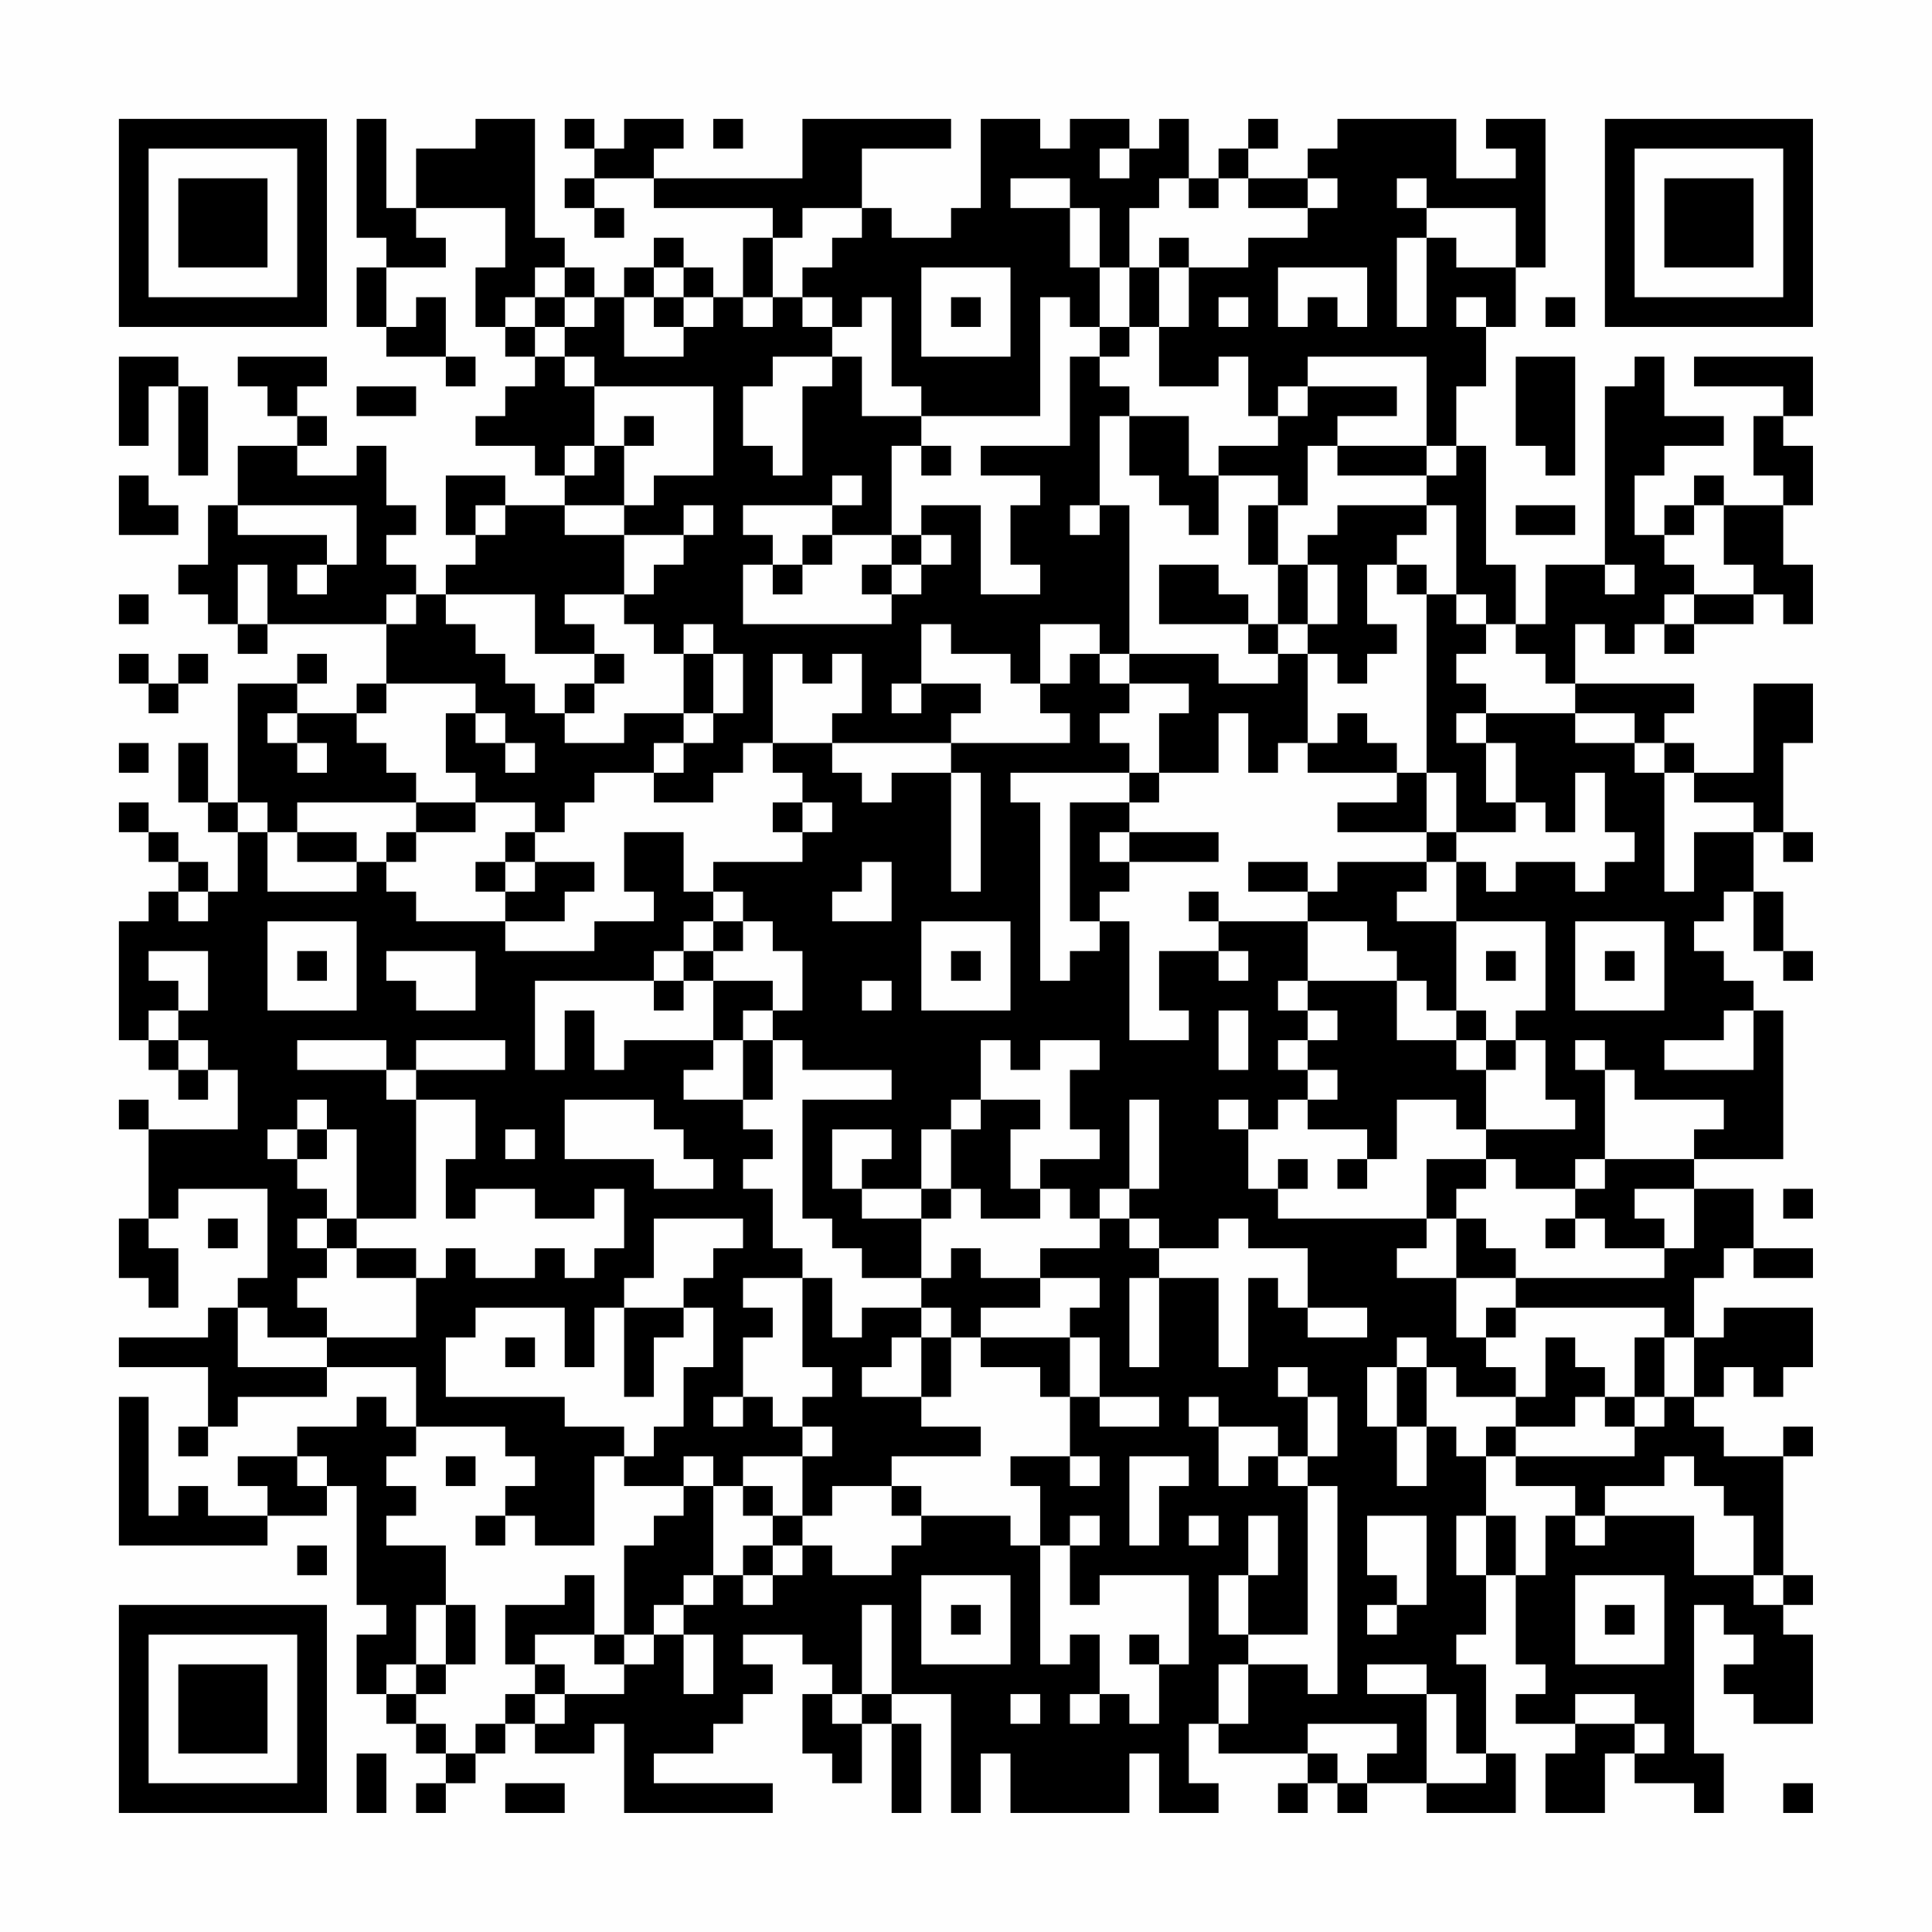 <?xml version="1.0" encoding="UTF-8"?>
<svg xmlns="http://www.w3.org/2000/svg" version="1.1" width="300" height="300" viewBox="0 0 300 300"><rect x="0" y="0" width="300" height="300" fill="#fefefe"/><g transform="scale(4.615)"><g transform="translate(4,4)"><path fill-rule="evenodd" d="M8 0L8 4L9 4L9 5L8 5L8 7L9 7L9 8L11 8L11 9L12 9L12 8L11 8L11 6L10 6L10 7L9 7L9 5L11 5L11 4L10 4L10 3L13 3L13 5L12 5L12 7L13 7L13 8L14 8L14 9L13 9L13 10L12 10L12 11L14 11L14 12L15 12L15 13L13 13L13 12L11 12L11 14L12 14L12 15L11 15L11 16L10 16L10 15L9 15L9 14L10 14L10 13L9 13L9 11L8 11L8 12L6 12L6 11L7 11L7 10L6 10L6 9L7 9L7 8L4 8L4 9L5 9L5 10L6 10L6 11L4 11L4 13L3 13L3 15L2 15L2 16L3 16L3 17L4 17L4 18L5 18L5 17L9 17L9 19L8 19L8 20L6 20L6 19L7 19L7 18L6 18L6 19L4 19L4 23L3 23L3 21L2 21L2 23L3 23L3 24L4 24L4 26L3 26L3 25L2 25L2 24L1 24L1 23L0 23L0 24L1 24L1 25L2 25L2 26L1 26L1 27L0 27L0 31L1 31L1 32L2 32L2 33L3 33L3 32L4 32L4 34L1 34L1 33L0 33L0 34L1 34L1 37L0 37L0 39L1 39L1 40L2 40L2 38L1 38L1 37L2 37L2 36L5 36L5 39L4 39L4 40L3 40L3 41L0 41L0 42L3 42L3 44L2 44L2 45L3 45L3 44L4 44L4 43L7 43L7 42L10 42L10 44L9 44L9 43L8 43L8 44L6 44L6 45L4 45L4 46L5 46L5 47L3 47L3 46L2 46L2 47L1 47L1 43L0 43L0 48L5 48L5 47L7 47L7 46L8 46L8 50L9 50L9 51L8 51L8 53L9 53L9 54L10 54L10 55L11 55L11 56L10 56L10 57L11 57L11 56L12 56L12 55L13 55L13 54L14 54L14 55L16 55L16 54L17 54L17 57L22 57L22 56L18 56L18 55L20 55L20 54L21 54L21 53L22 53L22 52L21 52L21 51L23 51L23 52L24 52L24 53L23 53L23 55L24 55L24 56L25 56L25 54L26 54L26 57L27 57L27 54L26 54L26 53L28 53L28 57L29 57L29 55L30 55L30 57L34 57L34 55L35 55L35 57L37 57L37 56L36 56L36 54L37 54L37 55L40 55L40 56L39 56L39 57L40 57L40 56L41 56L41 57L42 57L42 56L44 56L44 57L47 57L47 55L46 55L46 52L45 52L45 51L46 51L46 49L47 49L47 52L48 52L48 53L47 53L47 54L49 54L49 55L48 55L48 57L50 57L50 55L51 55L51 56L53 56L53 57L54 57L54 55L53 55L53 50L54 50L54 51L55 51L55 52L54 52L54 53L55 53L55 54L57 54L57 51L56 51L56 50L57 50L57 49L56 49L56 45L57 45L57 44L56 44L56 45L54 45L54 44L53 44L53 43L54 43L54 42L55 42L55 43L56 43L56 42L57 42L57 40L54 40L54 41L53 41L53 39L54 39L54 38L55 38L55 39L57 39L57 38L55 38L55 36L53 36L53 35L56 35L56 30L55 30L55 29L54 29L54 28L53 28L53 27L54 27L54 26L55 26L55 28L56 28L56 29L57 29L57 28L56 28L56 26L55 26L55 24L56 24L56 25L57 25L57 24L56 24L56 21L57 21L57 19L55 19L55 22L53 22L53 21L52 21L52 20L53 20L53 19L49 19L49 17L50 17L50 18L51 18L51 17L52 17L52 18L53 18L53 17L55 17L55 16L56 16L56 17L57 17L57 15L56 15L56 13L57 13L57 11L56 11L56 10L57 10L57 8L53 8L53 9L56 9L56 10L55 10L55 12L56 12L56 13L54 13L54 12L53 12L53 13L52 13L52 14L51 14L51 12L52 12L52 11L54 11L54 10L52 10L52 8L51 8L51 9L50 9L50 15L48 15L48 17L47 17L47 15L46 15L46 11L45 11L45 9L46 9L46 7L47 7L47 5L48 5L48 0L46 0L46 1L47 1L47 2L45 2L45 0L41 0L41 1L40 1L40 2L38 2L38 1L39 1L39 0L38 0L38 1L37 1L37 2L36 2L36 0L35 0L35 1L34 1L34 0L32 0L32 1L31 1L31 0L29 0L29 3L28 3L28 4L26 4L26 3L25 3L25 1L28 1L28 0L23 0L23 2L18 2L18 1L19 1L19 0L17 0L17 1L16 1L16 0L15 0L15 1L16 1L16 2L15 2L15 3L16 3L16 4L17 4L17 3L16 3L16 2L18 2L18 3L22 3L22 4L21 4L21 6L20 6L20 5L19 5L19 4L18 4L18 5L17 5L17 6L16 6L16 5L15 5L15 4L14 4L14 0L12 0L12 1L10 1L10 3L9 3L9 0ZM20 0L20 1L21 1L21 0ZM33 1L33 2L34 2L34 1ZM30 2L30 3L32 3L32 5L33 5L33 7L32 7L32 6L31 6L31 10L27 10L27 9L26 9L26 6L25 6L25 7L24 7L24 6L23 6L23 5L24 5L24 4L25 4L25 3L23 3L23 4L22 4L22 6L21 6L21 7L22 7L22 6L23 6L23 7L24 7L24 8L22 8L22 9L21 9L21 11L22 11L22 12L23 12L23 9L24 9L24 8L25 8L25 10L27 10L27 11L26 11L26 14L24 14L24 13L25 13L25 12L24 12L24 13L21 13L21 14L22 14L22 15L21 15L21 17L26 17L26 16L27 16L27 15L28 15L28 14L27 14L27 13L29 13L29 16L31 16L31 15L30 15L30 13L31 13L31 12L29 12L29 11L32 11L32 8L33 8L33 9L34 9L34 10L33 10L33 13L32 13L32 14L33 14L33 13L34 13L34 18L33 18L33 17L31 17L31 19L30 19L30 18L28 18L28 17L27 17L27 19L26 19L26 20L27 20L27 19L29 19L29 20L28 20L28 21L24 21L24 20L25 20L25 18L24 18L24 19L23 19L23 18L22 18L22 21L21 21L21 22L20 22L20 23L18 23L18 22L19 22L19 21L20 21L20 20L21 20L21 18L20 18L20 17L19 17L19 18L18 18L18 17L17 17L17 16L18 16L18 15L19 15L19 14L20 14L20 13L19 13L19 14L17 14L17 13L18 13L18 12L20 12L20 9L16 9L16 8L15 8L15 7L16 7L16 6L15 6L15 5L14 5L14 6L13 6L13 7L14 7L14 8L15 8L15 9L16 9L16 11L15 11L15 12L16 12L16 11L17 11L17 13L15 13L15 14L17 14L17 16L15 16L15 17L16 17L16 18L14 18L14 16L11 16L11 17L12 17L12 18L13 18L13 19L14 19L14 20L15 20L15 21L17 21L17 20L19 20L19 21L18 21L18 22L16 22L16 23L15 23L15 24L14 24L14 23L12 23L12 22L11 22L11 20L12 20L12 21L13 21L13 22L14 22L14 21L13 21L13 20L12 20L12 19L9 19L9 20L8 20L8 21L9 21L9 22L10 22L10 23L6 23L6 24L5 24L5 23L4 23L4 24L5 24L5 26L8 26L8 25L9 25L9 26L10 26L10 27L13 27L13 28L16 28L16 27L18 27L18 26L17 26L17 24L19 24L19 26L20 26L20 27L19 27L19 28L18 28L18 29L14 29L14 32L15 32L15 30L16 30L16 32L17 32L17 31L20 31L20 32L19 32L19 33L21 33L21 34L22 34L22 35L21 35L21 36L22 36L22 38L23 38L23 39L21 39L21 40L22 40L22 41L21 41L21 43L20 43L20 44L21 44L21 43L22 43L22 44L23 44L23 45L21 45L21 46L20 46L20 45L19 45L19 46L17 46L17 45L18 45L18 44L19 44L19 42L20 42L20 40L19 40L19 39L20 39L20 38L21 38L21 37L18 37L18 39L17 39L17 40L16 40L16 42L15 42L15 40L12 40L12 41L11 41L11 43L15 43L15 44L17 44L17 45L16 45L16 48L14 48L14 47L13 47L13 46L14 46L14 45L13 45L13 44L10 44L10 45L9 45L9 46L10 46L10 47L9 47L9 48L11 48L11 50L10 50L10 52L9 52L9 53L10 53L10 54L11 54L11 55L12 55L12 54L13 54L13 53L14 53L14 54L15 54L15 53L17 53L17 52L18 52L18 51L19 51L19 53L20 53L20 51L19 51L19 50L20 50L20 49L21 49L21 50L22 50L22 49L23 49L23 48L24 48L24 49L26 49L26 48L27 48L27 47L30 47L30 48L31 48L31 52L32 52L32 51L33 51L33 53L32 53L32 54L33 54L33 53L34 53L34 54L35 54L35 52L36 52L36 49L33 49L33 50L32 50L32 48L33 48L33 47L32 47L32 48L31 48L31 46L30 46L30 45L32 45L32 46L33 46L33 45L32 45L32 43L33 43L33 44L35 44L35 43L33 43L33 41L32 41L32 40L33 40L33 39L31 39L31 38L33 38L33 37L34 37L34 38L35 38L35 39L34 39L34 42L35 42L35 39L37 39L37 42L38 42L38 39L39 39L39 40L40 40L40 41L42 41L42 40L40 40L40 38L38 38L38 37L37 37L37 38L35 38L35 37L34 37L34 36L35 36L35 33L34 33L34 36L33 36L33 37L32 37L32 36L31 36L31 35L33 35L33 34L32 34L32 32L33 32L33 31L31 31L31 32L30 32L30 31L29 31L29 33L28 33L28 34L27 34L27 36L25 36L25 35L26 35L26 34L24 34L24 36L25 36L25 37L27 37L27 39L25 39L25 38L24 38L24 37L23 37L23 33L26 33L26 32L23 32L23 31L22 31L22 30L23 30L23 28L22 28L22 27L21 27L21 26L20 26L20 25L23 25L23 24L24 24L24 23L23 23L23 22L22 22L22 21L24 21L24 22L25 22L25 23L26 23L26 22L28 22L28 26L29 26L29 22L28 22L28 21L32 21L32 20L31 20L31 19L32 19L32 18L33 18L33 19L34 19L34 20L33 20L33 21L34 21L34 22L30 22L30 23L31 23L31 29L32 29L32 28L33 28L33 27L34 27L34 31L36 31L36 30L35 30L35 28L37 28L37 29L38 29L38 28L37 28L37 27L40 27L40 29L39 29L39 30L40 30L40 31L39 31L39 32L40 32L40 33L39 33L39 34L38 34L38 33L37 33L37 34L38 34L38 36L39 36L39 37L44 37L44 38L43 38L43 39L45 39L45 41L46 41L46 42L47 42L47 43L45 43L45 42L44 42L44 41L43 41L43 42L42 42L42 44L43 44L43 46L44 46L44 44L45 44L45 45L46 45L46 47L45 47L45 49L46 49L46 47L47 47L47 49L48 49L48 47L49 47L49 48L50 48L50 47L53 47L53 49L55 49L55 50L56 50L56 49L55 49L55 47L54 47L54 46L53 46L53 45L52 45L52 46L50 46L50 47L49 47L49 46L47 46L47 45L51 45L51 44L52 44L52 43L53 43L53 41L52 41L52 40L47 40L47 39L52 39L52 38L53 38L53 36L51 36L51 37L52 37L52 38L50 38L50 37L49 37L49 36L50 36L50 35L53 35L53 34L54 34L54 33L51 33L51 32L50 32L50 31L49 31L49 32L50 32L50 35L49 35L49 36L47 36L47 35L46 35L46 34L49 34L49 33L48 33L48 31L47 31L47 30L48 30L48 27L45 27L45 25L46 25L46 26L47 26L47 25L49 25L49 26L50 26L50 25L51 25L51 24L50 24L50 22L49 22L49 24L48 24L48 23L47 23L47 21L46 21L46 20L49 20L49 21L51 21L51 22L52 22L52 26L53 26L53 24L55 24L55 23L53 23L53 22L52 22L52 21L51 21L51 20L49 20L49 19L48 19L48 18L47 18L47 17L46 17L46 16L45 16L45 13L44 13L44 12L45 12L45 11L44 11L44 8L40 8L40 9L39 9L39 10L38 10L38 8L37 8L37 9L35 9L35 7L36 7L36 5L38 5L38 4L40 4L40 3L41 3L41 2L40 2L40 3L38 3L38 2L37 2L37 3L36 3L36 2L35 2L35 3L34 3L34 5L33 5L33 3L32 3L32 2ZM43 2L43 3L44 3L44 4L43 4L43 7L44 7L44 4L45 4L45 5L47 5L47 3L44 3L44 2ZM35 4L35 5L34 5L34 7L33 7L33 8L34 8L34 7L35 7L35 5L36 5L36 4ZM18 5L18 6L17 6L17 8L19 8L19 7L20 7L20 6L19 6L19 5ZM27 5L27 8L30 8L30 5ZM39 5L39 7L40 7L40 6L41 6L41 7L42 7L42 5ZM14 6L14 7L15 7L15 6ZM18 6L18 7L19 7L19 6ZM28 6L28 7L29 7L29 6ZM37 6L37 7L38 7L38 6ZM45 6L45 7L46 7L46 6ZM48 6L48 7L49 7L49 6ZM0 8L0 11L1 11L1 9L2 9L2 12L3 12L3 9L2 9L2 8ZM47 8L47 11L48 11L48 12L49 12L49 8ZM8 9L8 10L10 10L10 9ZM40 9L40 10L39 10L39 11L37 11L37 12L36 12L36 10L34 10L34 12L35 12L35 13L36 13L36 14L37 14L37 12L39 12L39 13L38 13L38 15L39 15L39 17L38 17L38 16L37 16L37 15L35 15L35 17L38 17L38 18L39 18L39 19L37 19L37 18L34 18L34 19L36 19L36 20L35 20L35 22L34 22L34 23L32 23L32 27L33 27L33 26L34 26L34 25L37 25L37 24L34 24L34 23L35 23L35 22L37 22L37 20L38 20L38 22L39 22L39 21L40 21L40 22L43 22L43 23L41 23L41 24L44 24L44 25L41 25L41 26L40 26L40 25L38 25L38 26L40 26L40 27L42 27L42 28L43 28L43 29L40 29L40 30L41 30L41 31L40 31L40 32L41 32L41 33L40 33L40 34L42 34L42 35L41 35L41 36L42 36L42 35L43 35L43 33L45 33L45 34L46 34L46 32L47 32L47 31L46 31L46 30L45 30L45 27L43 27L43 26L44 26L44 25L45 25L45 24L47 24L47 23L46 23L46 21L45 21L45 20L46 20L46 19L45 19L45 18L46 18L46 17L45 17L45 16L44 16L44 15L43 15L43 14L44 14L44 13L41 13L41 14L40 14L40 15L39 15L39 13L40 13L40 11L41 11L41 12L44 12L44 11L41 11L41 10L43 10L43 9ZM17 10L17 11L18 11L18 10ZM27 11L27 12L28 12L28 11ZM0 12L0 14L2 14L2 13L1 13L1 12ZM4 13L4 14L7 14L7 15L6 15L6 16L7 16L7 15L8 15L8 13ZM12 13L12 14L13 14L13 13ZM47 13L47 14L49 14L49 13ZM53 13L53 14L52 14L52 15L53 15L53 16L52 16L52 17L53 17L53 16L55 16L55 15L54 15L54 13ZM23 14L23 15L22 15L22 16L23 16L23 15L24 15L24 14ZM26 14L26 15L25 15L25 16L26 16L26 15L27 15L27 14ZM4 15L4 17L5 17L5 15ZM40 15L40 17L39 17L39 18L40 18L40 21L41 21L41 20L42 20L42 21L43 21L43 22L44 22L44 24L45 24L45 22L44 22L44 16L43 16L43 15L42 15L42 17L43 17L43 18L42 18L42 19L41 19L41 18L40 18L40 17L41 17L41 15ZM50 15L50 16L51 16L51 15ZM0 16L0 17L1 17L1 16ZM9 16L9 17L10 17L10 16ZM0 18L0 19L1 19L1 20L2 20L2 19L3 19L3 18L2 18L2 19L1 19L1 18ZM16 18L16 19L15 19L15 20L16 20L16 19L17 19L17 18ZM19 18L19 20L20 20L20 18ZM5 20L5 21L6 21L6 22L7 22L7 21L6 21L6 20ZM0 21L0 22L1 22L1 21ZM10 23L10 24L9 24L9 25L10 25L10 24L12 24L12 23ZM22 23L22 24L23 24L23 23ZM6 24L6 25L8 25L8 24ZM13 24L13 25L12 25L12 26L13 26L13 27L15 27L15 26L16 26L16 25L14 25L14 24ZM33 24L33 25L34 25L34 24ZM13 25L13 26L14 26L14 25ZM25 25L25 26L24 26L24 27L26 27L26 25ZM2 26L2 27L3 27L3 26ZM36 26L36 27L37 27L37 26ZM5 27L5 30L8 30L8 27ZM20 27L20 28L19 28L19 29L18 29L18 30L19 30L19 29L20 29L20 31L21 31L21 33L22 33L22 31L21 31L21 30L22 30L22 29L20 29L20 28L21 28L21 27ZM27 27L27 30L30 30L30 27ZM49 27L49 30L52 30L52 27ZM1 28L1 29L2 29L2 30L1 30L1 31L2 31L2 32L3 32L3 31L2 31L2 30L3 30L3 28ZM6 28L6 29L7 29L7 28ZM9 28L9 29L10 29L10 30L12 30L12 28ZM28 28L28 29L29 29L29 28ZM46 28L46 29L47 29L47 28ZM50 28L50 29L51 29L51 28ZM25 29L25 30L26 30L26 29ZM43 29L43 31L45 31L45 32L46 32L46 31L45 31L45 30L44 30L44 29ZM37 30L37 32L38 32L38 30ZM54 30L54 31L52 31L52 32L55 32L55 30ZM6 31L6 32L9 32L9 33L10 33L10 37L8 37L8 34L7 34L7 33L6 33L6 34L5 34L5 35L6 35L6 36L7 36L7 37L6 37L6 38L7 38L7 39L6 39L6 40L7 40L7 41L5 41L5 40L4 40L4 42L7 42L7 41L10 41L10 39L11 39L11 38L12 38L12 39L14 39L14 38L15 38L15 39L16 39L16 38L17 38L17 36L16 36L16 37L14 37L14 36L12 36L12 37L11 37L11 35L12 35L12 33L10 33L10 32L13 32L13 31L10 31L10 32L9 32L9 31ZM15 33L15 35L18 35L18 36L20 36L20 35L19 35L19 34L18 34L18 33ZM29 33L29 34L28 34L28 36L27 36L27 37L28 37L28 36L29 36L29 37L31 37L31 36L30 36L30 34L31 34L31 33ZM6 34L6 35L7 35L7 34ZM13 34L13 35L14 35L14 34ZM39 35L39 36L40 36L40 35ZM44 35L44 37L45 37L45 39L47 39L47 38L46 38L46 37L45 37L45 36L46 36L46 35ZM56 36L56 37L57 37L57 36ZM3 37L3 38L4 38L4 37ZM7 37L7 38L8 38L8 39L10 39L10 38L8 38L8 37ZM48 37L48 38L49 38L49 37ZM28 38L28 39L27 39L27 40L25 40L25 41L24 41L24 39L23 39L23 42L24 42L24 43L23 43L23 44L24 44L24 45L23 45L23 47L22 47L22 46L21 46L21 47L22 47L22 48L21 48L21 49L22 49L22 48L23 48L23 47L24 47L24 46L26 46L26 47L27 47L27 46L26 46L26 45L29 45L29 44L27 44L27 43L28 43L28 41L29 41L29 42L31 42L31 43L32 43L32 41L29 41L29 40L31 40L31 39L29 39L29 38ZM17 40L17 43L18 43L18 41L19 41L19 40ZM27 40L27 41L26 41L26 42L25 42L25 43L27 43L27 41L28 41L28 40ZM46 40L46 41L47 41L47 40ZM13 41L13 42L14 42L14 41ZM48 41L48 43L47 43L47 44L46 44L46 45L47 45L47 44L49 44L49 43L50 43L50 44L51 44L51 43L52 43L52 41L51 41L51 43L50 43L50 42L49 42L49 41ZM39 42L39 43L40 43L40 45L39 45L39 44L37 44L37 43L36 43L36 44L37 44L37 46L38 46L38 45L39 45L39 46L40 46L40 51L38 51L38 49L39 49L39 47L38 47L38 49L37 49L37 51L38 51L38 52L37 52L37 54L38 54L38 52L40 52L40 53L41 53L41 46L40 46L40 45L41 45L41 43L40 43L40 42ZM43 42L43 44L44 44L44 42ZM6 45L6 46L7 46L7 45ZM11 45L11 46L12 46L12 45ZM34 45L34 48L35 48L35 46L36 46L36 45ZM19 46L19 47L18 47L18 48L17 48L17 51L16 51L16 49L15 49L15 50L13 50L13 52L14 52L14 53L15 53L15 52L14 52L14 51L16 51L16 52L17 52L17 51L18 51L18 50L19 50L19 49L20 49L20 46ZM12 47L12 48L13 48L13 47ZM36 47L36 48L37 48L37 47ZM42 47L42 49L43 49L43 50L42 50L42 51L43 51L43 50L44 50L44 47ZM6 48L6 49L7 49L7 48ZM27 49L27 52L30 52L30 49ZM49 49L49 52L52 52L52 49ZM11 50L11 52L10 52L10 53L11 53L11 52L12 52L12 50ZM25 50L25 53L24 53L24 54L25 54L25 53L26 53L26 50ZM28 50L28 51L29 51L29 50ZM50 50L50 51L51 51L51 50ZM34 51L34 52L35 52L35 51ZM42 52L42 53L44 53L44 56L46 56L46 55L45 55L45 53L44 53L44 52ZM30 53L30 54L31 54L31 53ZM49 53L49 54L51 54L51 55L52 55L52 54L51 54L51 53ZM40 54L40 55L41 55L41 56L42 56L42 55L43 55L43 54ZM8 55L8 57L9 57L9 55ZM13 56L13 57L15 57L15 56ZM56 56L56 57L57 57L57 56ZM0 0L0 7L7 7L7 0ZM1 1L1 6L6 6L6 1ZM2 2L2 5L5 5L5 2ZM50 0L50 7L57 7L57 0ZM51 1L51 6L56 6L56 1ZM52 2L52 5L55 5L55 2ZM0 50L0 57L7 57L7 50ZM1 51L1 56L6 56L6 51ZM2 52L2 55L5 55L5 52Z" fill="#000000"/></g></g></svg>
